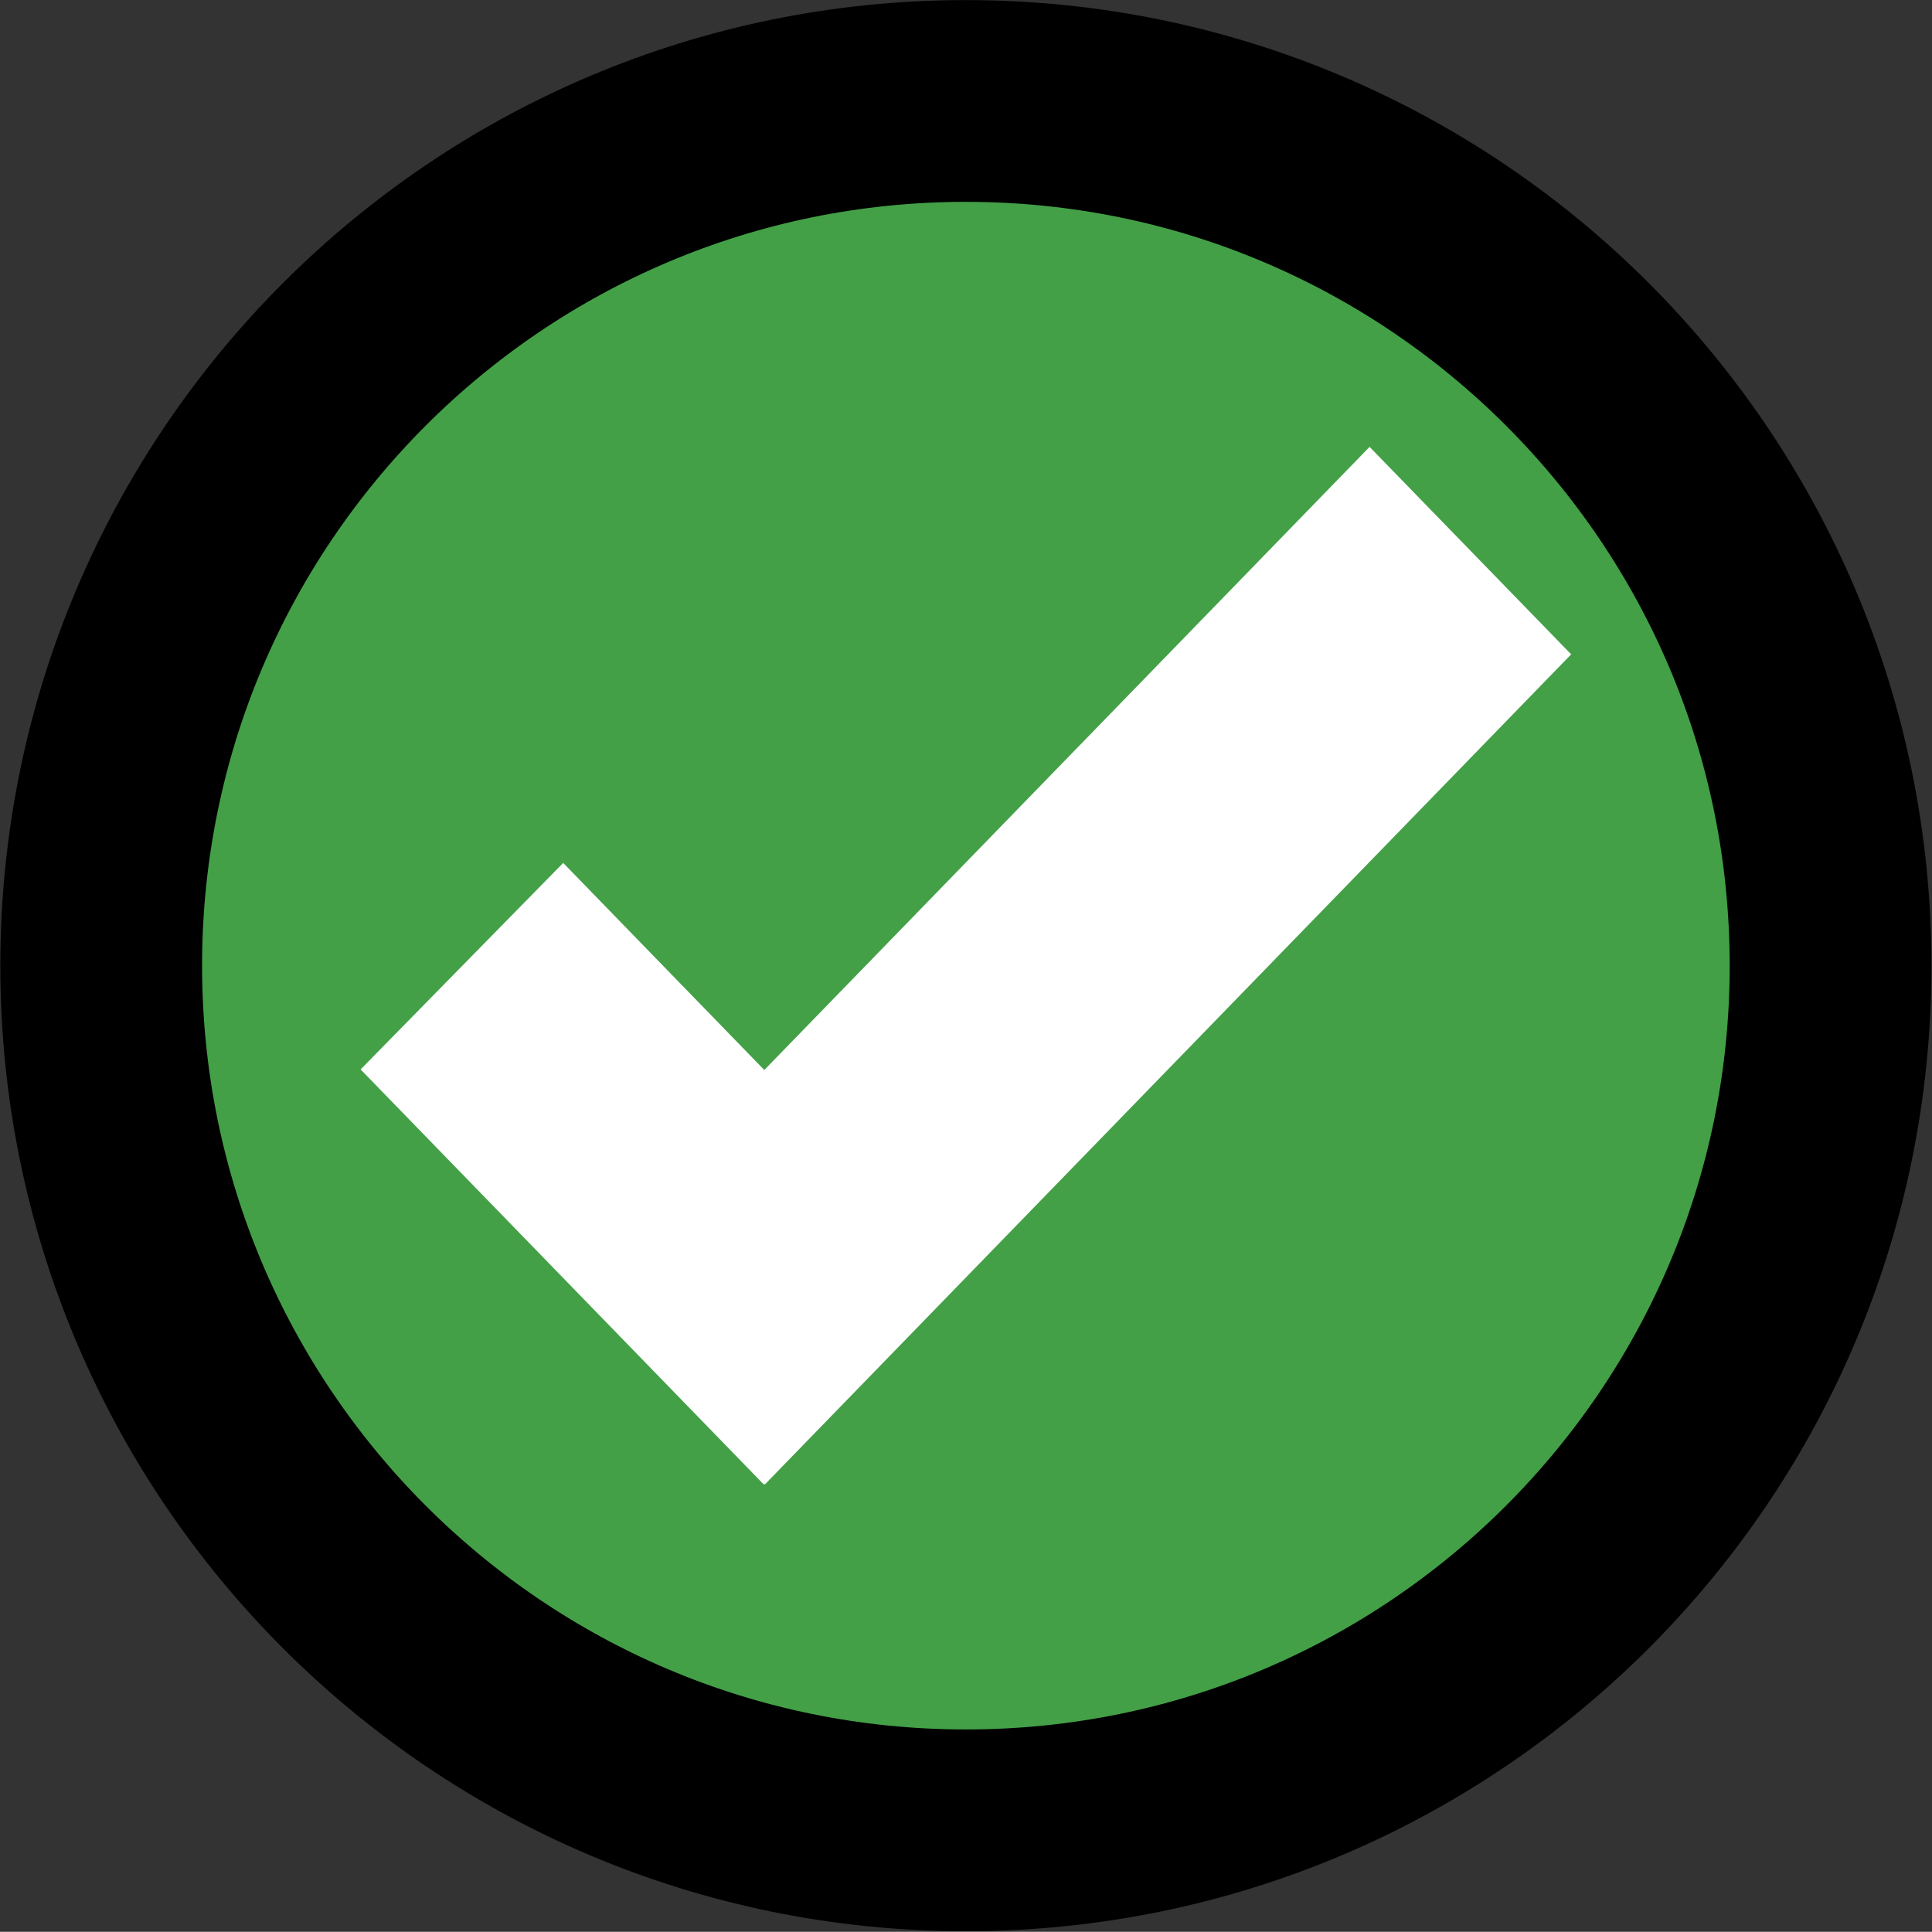 <?xml version="1.0" encoding="utf-8"?>
<svg viewBox="-1.511 -1.503 67.03 67.023" width="67.03" height="67.023" xmlns="http://www.w3.org/2000/svg">
  <rect x="-1.511" y="-1.503" width="67.03" height="67.023" fill="#333333" stroke="none"/>
  <ellipse style="fill: rgb(255, 255, 255); fill-rule: nonzero; paint-order: fill; stroke-opacity: 1; stroke: rgb(255, 255, 255); stroke-width: 0px;" cx="32.436" cy="31.64" rx="25.503" ry="25.503"/>
  <path d="M32,2C15.431,2,2,15.432,2,32c0,16.568,13.432,30,30,30c16.568,0,30-13.432,30-30C62,15.432,48.568,2,32,2z M25.025,50 l-0.02-0.02L24.988,50L11,35.6l7.029-7.164l6.977,7.184l21-21.619L53,21.199L25.025,50z" style="paint-order: stroke markers; stroke: rgb(0, 0, 0); stroke-width: 0px;" fill="#43a047"/>
  <path d="M 32 2 C 15.431 2 2 15.432 2 32 C 2 48.568 15.432 62 32 62 C 48.568 62 62 48.568 62 32 C 62 15.432 48.568 2 32 2 Z" style="paint-order: stroke markers; fill: rgba(0, 0, 0, 0); stroke: rgb(0, 0, 0); stroke-width: 7px;"/>
</svg>
